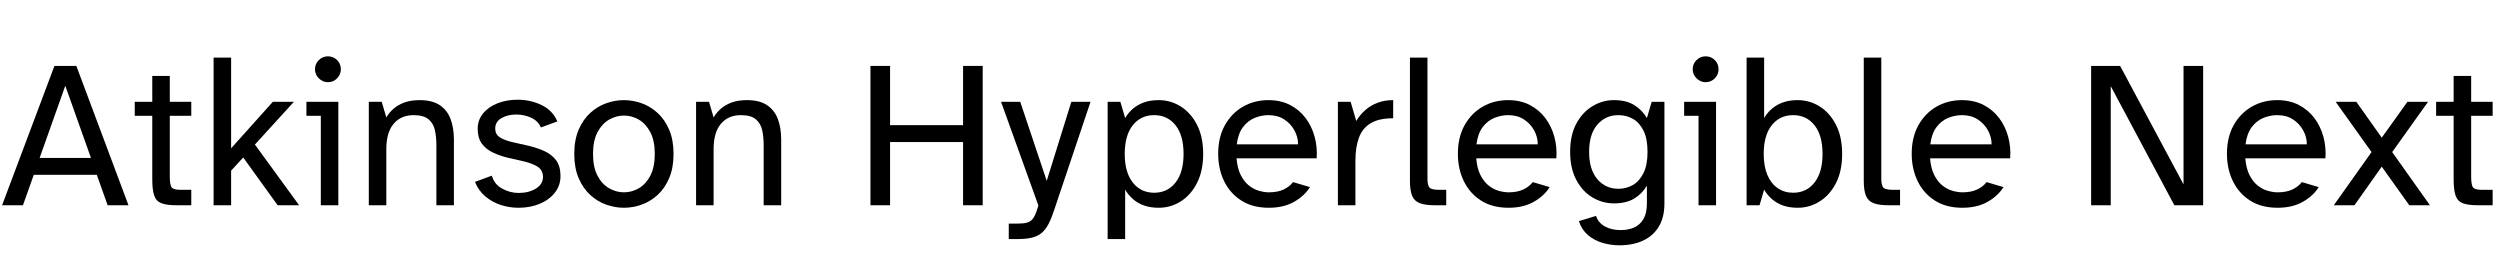 <svg width="191.76" height="20.8" viewBox="0 0 191.76 20.8" xmlns="http://www.w3.org/2000/svg"><path transform="translate(0 15.744) scale(.016 -.016)" d="M10 0 261 668H366L616 0H516L464 146H162L110 0ZM190 227H436L313 573Z"/><path transform="translate(10.016 15.744) scale(.016 -.016)" d="m221 0q-47 0-72.5 9.5t-35 36.5-9.5 78v305h-84v67h84v124h84v-124h103v-67h-103v-291q0-42 9.5-53t41.5-11h52v-74z"/><path transform="translate(15.232 15.744) scale(.016 -.016)" d="M72 0V708H156V273L356 496H457L270 291L482 0H379L214 229L156 166V0Z"/><path transform="translate(23.104 15.744) scale(.016 -.016)" d="m94 0v429h-69v67h153v-496zm34 590q-25 0-43.5 18.5t-18.5 43.5q0 26 18.5 44t43.5 18q26 0 44-18t18-44q0-25-18-43.5t-44-18.5z"/><path transform="translate(27.136 15.744) scale(.016 -.016)" d="m72 0v496h62l22-75q14 24 35.5 42.5t52 29.5 72.5 11q60 0 96-24t52-66.5 16-99.5v-314h-84v289q0 38-7 70.5t-30.5 52.5-71.5 20q-61 0-96-41.5t-35-121.5v-269z"/><path transform="translate(35.936 15.744) scale(.016 -.016)" d="m239-12q-43 0-84.5 13.5t-74 41-49.5 69.5l81 30q11-41 49-62t79-21q49 0 83 21t34 56q0 32-26 49t-81 29l-58 13q-42 10-75.5 26t-53 43-19.5 70 26 74.5 69.5 48.5 95.5 17q62 0 115-25.5t76-78.5l-79-29q-13 31-46.5 46.5t-71.5 15.5q-42 0-71.5-17.5t-29.5-49.5q0-27 21-41.5t64-24.5l58-13q52-11 90-28t59-45.5 21-75.5q0-45-27-79.5t-72.5-53.5-102.5-19z"/><path transform="translate(43.472 15.744) scale(.016 -.016)" d="m274-12q-43 0-85 15t-76.5 46.5-55.5 80.5-21 116 21 116 55.5 80.5 76.5 46.5 85 15 85-15 76.5-46.5 55.5-80.5 21-116-21-116-55.5-80.5-76.5-46.5-85-15zm0 74q38 0 71.5 19.5t55 60 21.5 104.5-21.5 104.5-55 60-71.5 19.5q-37 0-71-19.5t-55.5-60-21.5-104.5 21.5-104.5 55.5-60 71-19.5z"/><path transform="translate(52.24 15.744) scale(.016 -.016)" d="m72 0v496h62l22-75q14 24 35.5 42.5t52 29.5 72.5 11q60 0 96-24t52-66.5 16-99.5v-314h-84v289q0 38-7 70.5t-30.5 52.5-71.5 20q-61 0-96-41.5t-35-121.5v-269z"/><path transform="translate(65.52 15.744) scale(.016 -.016)" d="M78 0V668H172V384H522V668H616V0H522V303H172V0Z"/><path transform="translate(76.624 15.744) scale(.016 -.016)" d="m47-162v74h41q30 0 47.5 5t28.5 20.5 20 45.5l5 16-179 497h92l127-379 118 379h92l-174-518q-13-40-27-67t-32.5-43-46-23-69.5-7z"/><path transform="translate(83.808 15.744) scale(.016 -.016)" d="m72-162v658h61l23-78q15 26 38 45.5t53.5 30 69.5 10.5q57 0 105.5-30.5t78-88 29.5-139.5q0-81-29.5-139t-78-88.5-105.5-30.5q-39 0-69.5 10.5t-53.5 30.5-38 46v-237zm223 222q64 0 102.5 49t38.5 137q0 89-38.5 137.5t-102.5 48.5-102.5-48.5-38.5-137.5q0-88 38.5-137t102.5-49z"/><path transform="translate(92.864 15.744) scale(.016 -.016)" d="m279-12q-78 0-132 34.5t-82.5 93-28.5 131.5q0 79 32 136.5t86.5 89 122.5 31.5q59 0 104-23.5t74.5-63 43-89.5 9.5-103h-384q4-49 20.5-81t39.5-50 48.5-25 46.5-7q42 0 70.5 13.5t45.5 35.5l81-24q-27-43-77-71t-120-28zm-154 304h294q0 35-17.5 67t-49 52.5-75.5 20.5q-33 0-65.5-13t-56-43.5-30.5-83.5z"/><path transform="translate(101.47 15.744) scale(.016 -.016)" d="m72 0v496h61l27-92q18 30 43.5 52.5t59 35 74.5 12.5v-87q-68 0-107.5-23.5t-56.5-69-17-111.5v-213z"/><path transform="translate(107.06 15.744) scale(.016 -.016)" d="m187 0q-46 0-72 10t-36.5 35.5-10.5 72.5v590h84v-580q0-32 9.5-43t46.5-11h34v-74z"/><path transform="translate(111.25 15.744) scale(.016 -.016)" d="m279-12q-78 0-132 34.5t-82.5 93-28.5 131.5q0 79 32 136.5t86.5 89 122.5 31.5q59 0 104-23.5t74.5-63 43-89.5 9.5-103h-384q4-49 20.5-81t39.5-50 48.5-25 46.5-7q42 0 70.5 13.5t45.5 35.5l81-24q-27-43-77-71t-120-28zm-154 304h294q0 35-17.5 67t-49 52.5-75.5 20.5q-33 0-65.5-13t-56-43.5-30.5-83.5z"/><path transform="translate(119.86 15.744) scale(.016 -.016)" d="m272-192q-40 0-80 11.5t-70.5 37.5-43.5 67l82 25q11-33 42.5-50.5t75.5-17.5q37 0 65 12.5t44.5 40.5 16.5 75v85q-23-39-61-62t-97-23q-55 0-103 28.5t-77.5 84-29.5 134.5q0 80 29.5 135t77.5 84 103 29q59 0 97-23.5t61-62.5l23 78h61v-488q0-66-27-110.5t-75.5-67-113.5-22.5zm-5 271q38 0 69.5 18t51 57 19.5 102-19.5 102-51 56.5-69.5 17.5q-61 0-100.5-45.5t-39.5-130.5 39.5-131 100.5-46z"/><path transform="translate(128.78 15.744) scale(.016 -.016)" d="m94 0v429h-69v67h153v-496zm34 590q-25 0-43.5 18.5t-18.5 43.5q0 26 18.5 44t43.5 18q26 0 44-18t18-44q0-25-18-43.5t-44-18.5z"/><path transform="translate(132.82 15.744) scale(.016 -.016)" d="m317-12q-39 0-69.5 10.5t-53.5 30.5-38 46l-22-75h-62v708h84v-290q15 26 38 45.5t53.5 30 69.5 10.5q57 0 105.5-30.5t78-88 29.5-139.5-29.5-139.5-78-88-105.5-30.5zm-22 72q64 0 102.5 49t38.5 137q0 89-38.5 137.5t-102.5 48.5-102.5-48.5-38.5-137.5q0-59 17.5-100.5t49.5-63.5 74-22z"/><path transform="translate(141.87 15.744) scale(.016 -.016)" d="m187 0q-46 0-72 10t-36.5 35.5-10.5 72.5v590h84v-580q0-32 9.5-43t46.5-11h34v-74z"/><path transform="translate(146.06 15.744) scale(.016 -.016)" d="m279-12q-78 0-132 34.5t-82.5 93-28.5 131.5q0 79 32 136.5t86.5 89 122.5 31.5q59 0 104-23.5t74.5-63 43-89.5 9.5-103h-384q4-49 20.5-81t39.5-50 48.5-25 46.5-7q42 0 70.5 13.5t45.5 35.5l81-24q-27-43-77-71t-120-28zm-154 304h294q0 35-17.5 67t-49 52.5-75.5 20.5q-33 0-65.5-13t-56-43.5-30.5-83.5z"/><path transform="translate(159.15 15.744) scale(.016 -.016)" d="M78 0V668H217L521 100V668H615V0H477L172 571V0Z"/><path transform="translate(170.24 15.744) scale(.016 -.016)" d="m279-12q-78 0-132 34.5t-82.5 93-28.5 131.5q0 79 32 136.5t86.5 89 122.5 31.5q59 0 104-23.5t74.5-63 43-89.5 9.5-103h-384q4-49 20.5-81t39.5-50 48.5-25 46.5-7q42 0 70.5 13.5t45.5 35.5l81-24q-27-43-77-71t-120-28zm-154 304h294q0 35-17.5 67t-49 52.5-75.5 20.5q-33 0-65.5-13t-56-43.5-30.5-83.5z"/><path transform="translate(178.85 15.744) scale(.016 -.016)" d="M10 0 191 255 19 496H118L240 324L363 496H462L290 255L471 0H372L240 185L109 0Z"/><path transform="translate(186.54 15.744) scale(.016 -.016)" d="m221 0q-47 0-72.5 9.5t-35 36.5-9.5 78v305h-84v67h84v124h84v-124h103v-67h-103v-291q0-42 9.5-53t41.5-11h52v-74z"/></svg>